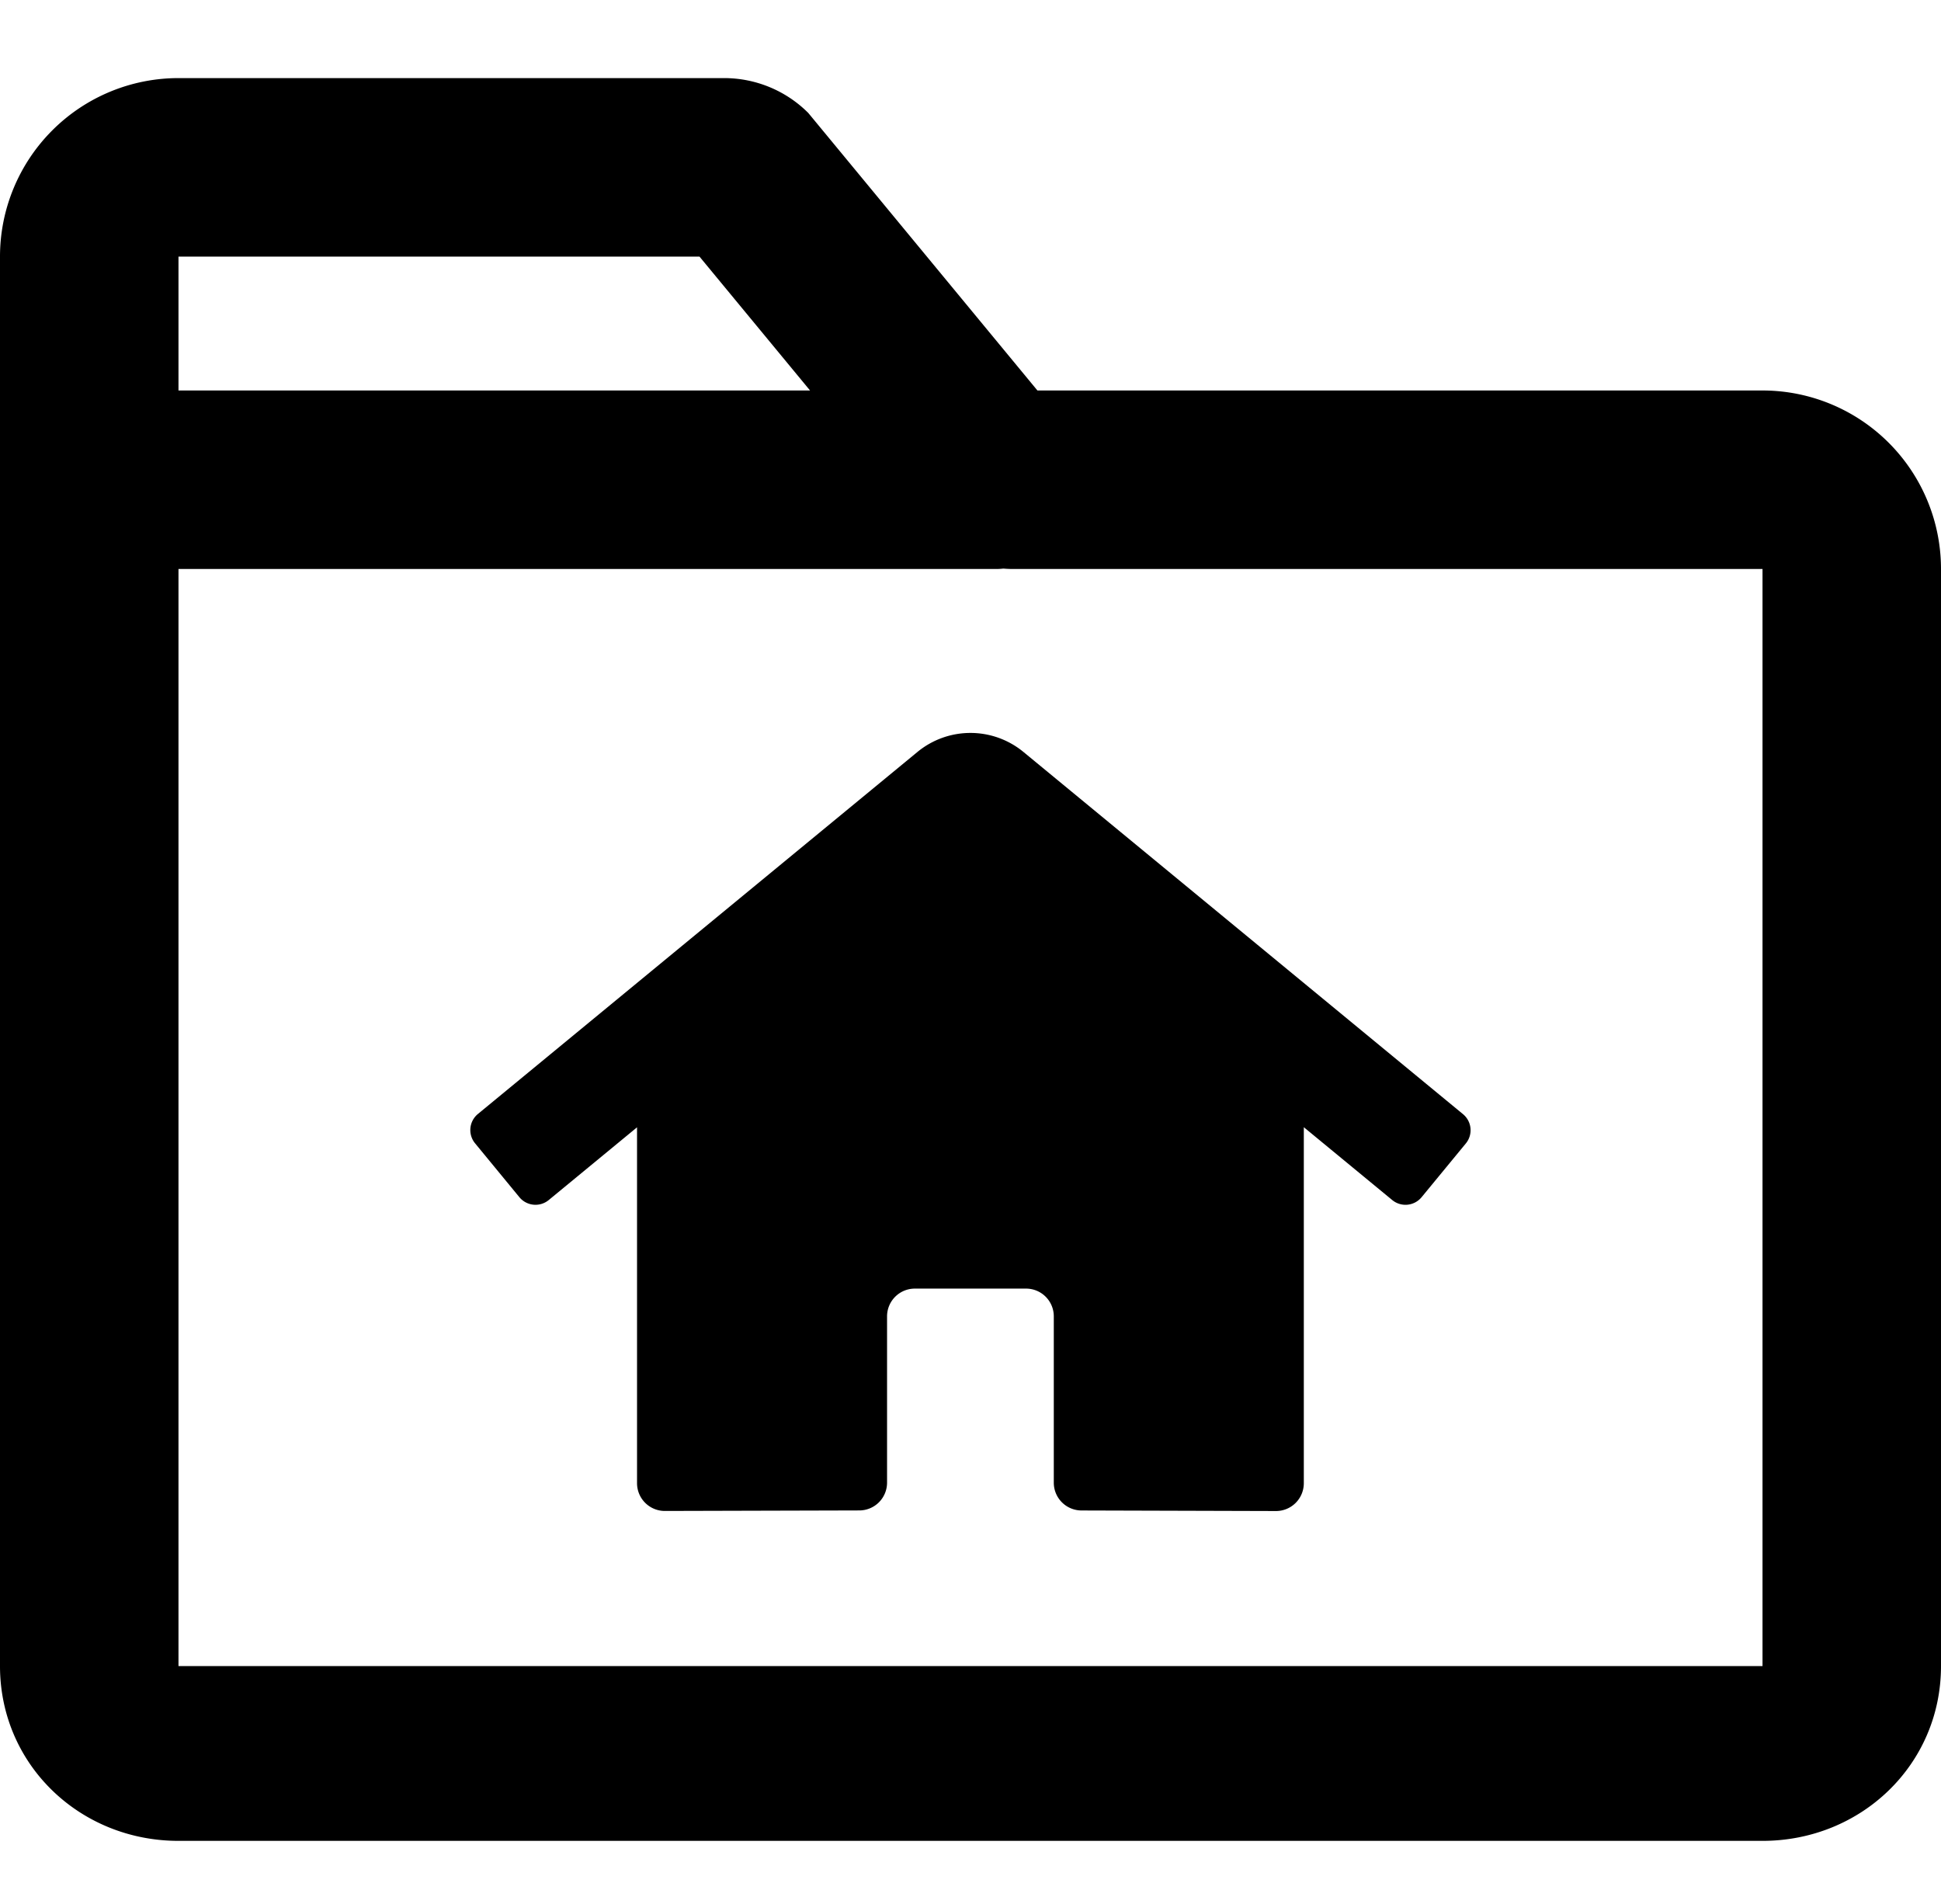 <svg xmlns="http://www.w3.org/2000/svg" viewBox="0 0 522 512" x="0" y="0" aria-hidden="true" focusable="false" role="img"><path d="M474,105H279L217.37,30.37A32,32,0,0,0,194.74,21H48A48,48,0,0,0,0,69V448c0,26.51,21.49,47,48,47H474c26.51,0,48-20.49,48-47V153A48,48,0,0,0,474,105ZM48,69H188.12l29.73,36H48ZM474,448H48V153H268a15.6,15.6,0,0,0,1.82-.11c.85.07,1.7.11,2.56.11H474Z" fill="currentColor"/><path d="M246.74,202.19,128.52,299.55a5.6,5.6,0,0,0-.75,7.89h0l11.91,14.48a5.61,5.61,0,0,0,7.89.77h0l23.75-19.56v95.69a7.47,7.47,0,0,0,7.47,7.47l52.33-.14a7.47,7.47,0,0,0,7.44-7.47V354A7.47,7.47,0,0,1,246,346.5h29.89A7.46,7.46,0,0,1,283.4,354v44.67a7.47,7.47,0,0,0,7.45,7.49h0l52.31.15a7.48,7.48,0,0,0,7.48-7.47V303.1l23.77,19.58a5.61,5.61,0,0,0,7.89-.74h0l11.91-14.47a5.6,5.6,0,0,0-.77-7.89l0,0h0L275.23,202.19A22.42,22.42,0,0,0,246.74,202.19Z" fill="currentColor"/></svg>